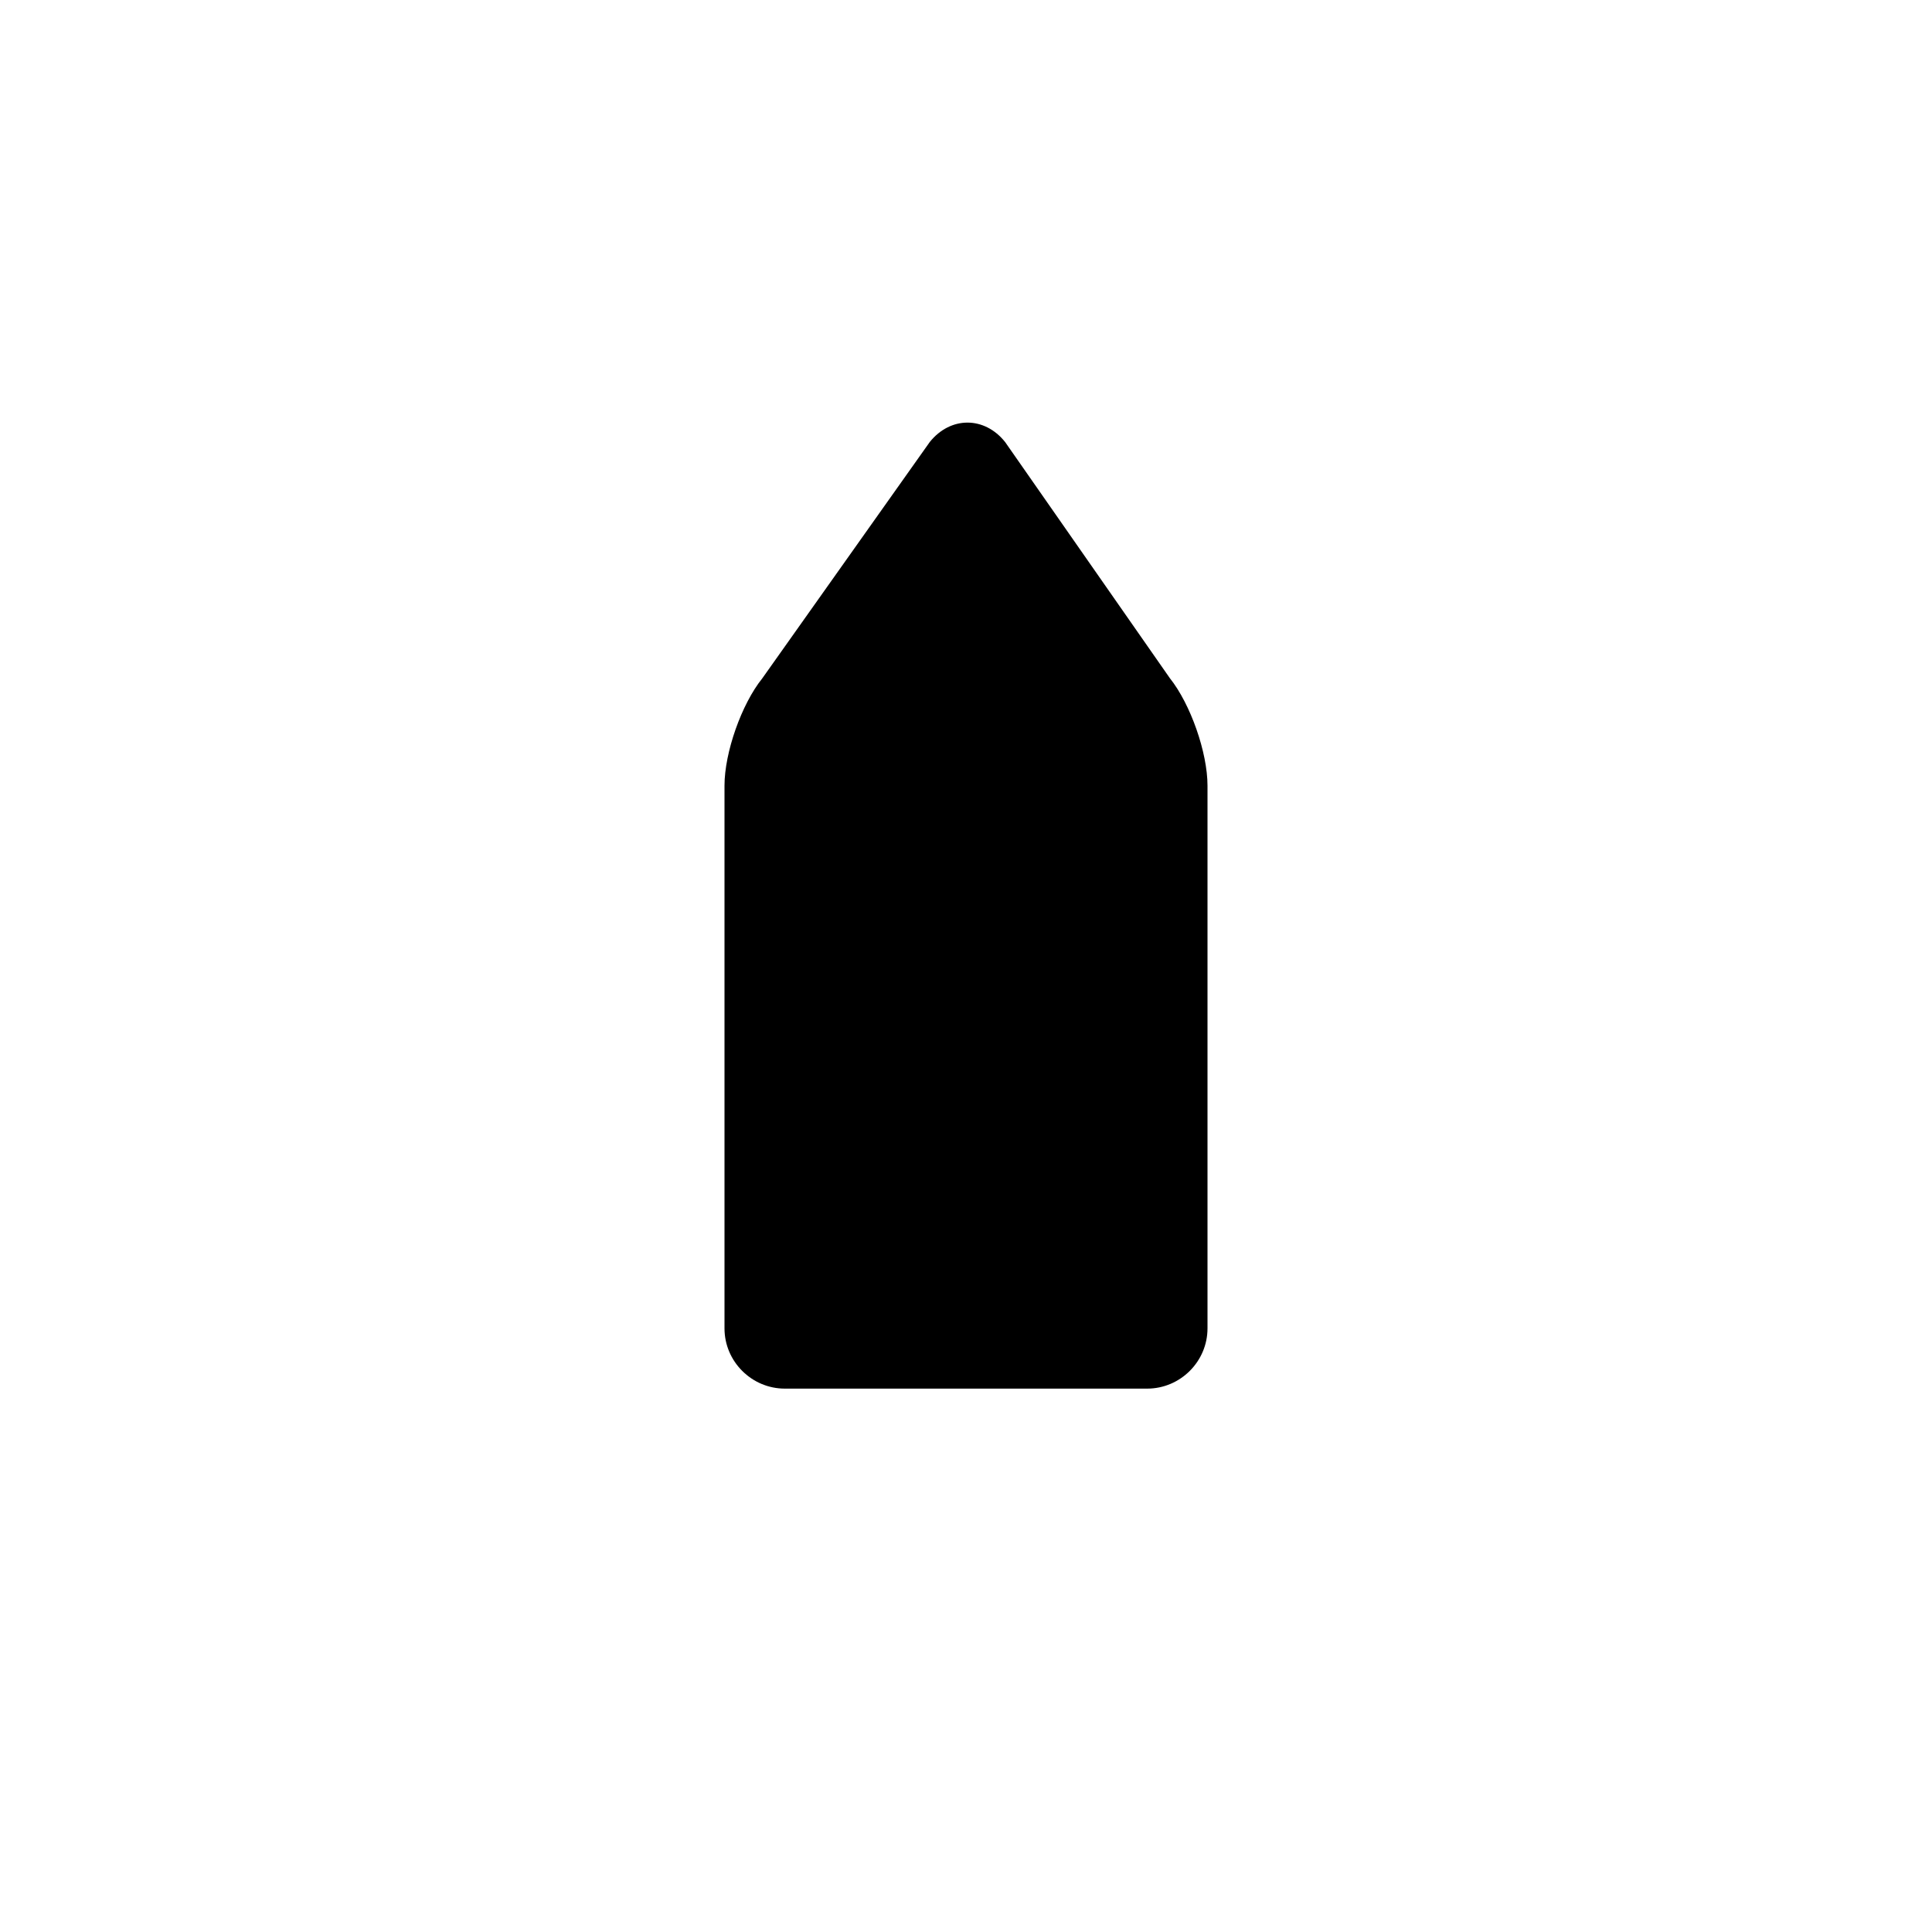 <?xml version="1.0" encoding="utf-8"?>
<!-- Generator: Adobe Illustrator 17.0.0, SVG Export Plug-In . SVG Version: 6.00 Build 0)  -->
<!DOCTYPE svg PUBLIC "-//W3C//DTD SVG 1.1//EN" "http://www.w3.org/Graphics/SVG/1.1/DTD/svg11.dtd">
<svg version="1.1" id="Layer_1" xmlns="http://www.w3.org/2000/svg" xmlns:xlink="http://www.w3.org/1999/xlink" x="0px" y="0px"
	 width="512px" height="512px" viewBox="0 0 512 512" enable-background="new 0 0 512 512" xml:space="preserve">
<g>
	<path d="M266.375,117.156c-5.469-6.875-14.469-6.875-19.969-0.031l-44.391,62.641C196.5,186.625,192,199.438,192,208.203v143.828
		c0,8.781,7.203,15.969,16,15.969h96c8.797,0,16-7.188,16-15.969V208.203c0-8.766-4.484-21.594-9.969-28.469L266.375,117.156z"/>
</g>
</svg>
